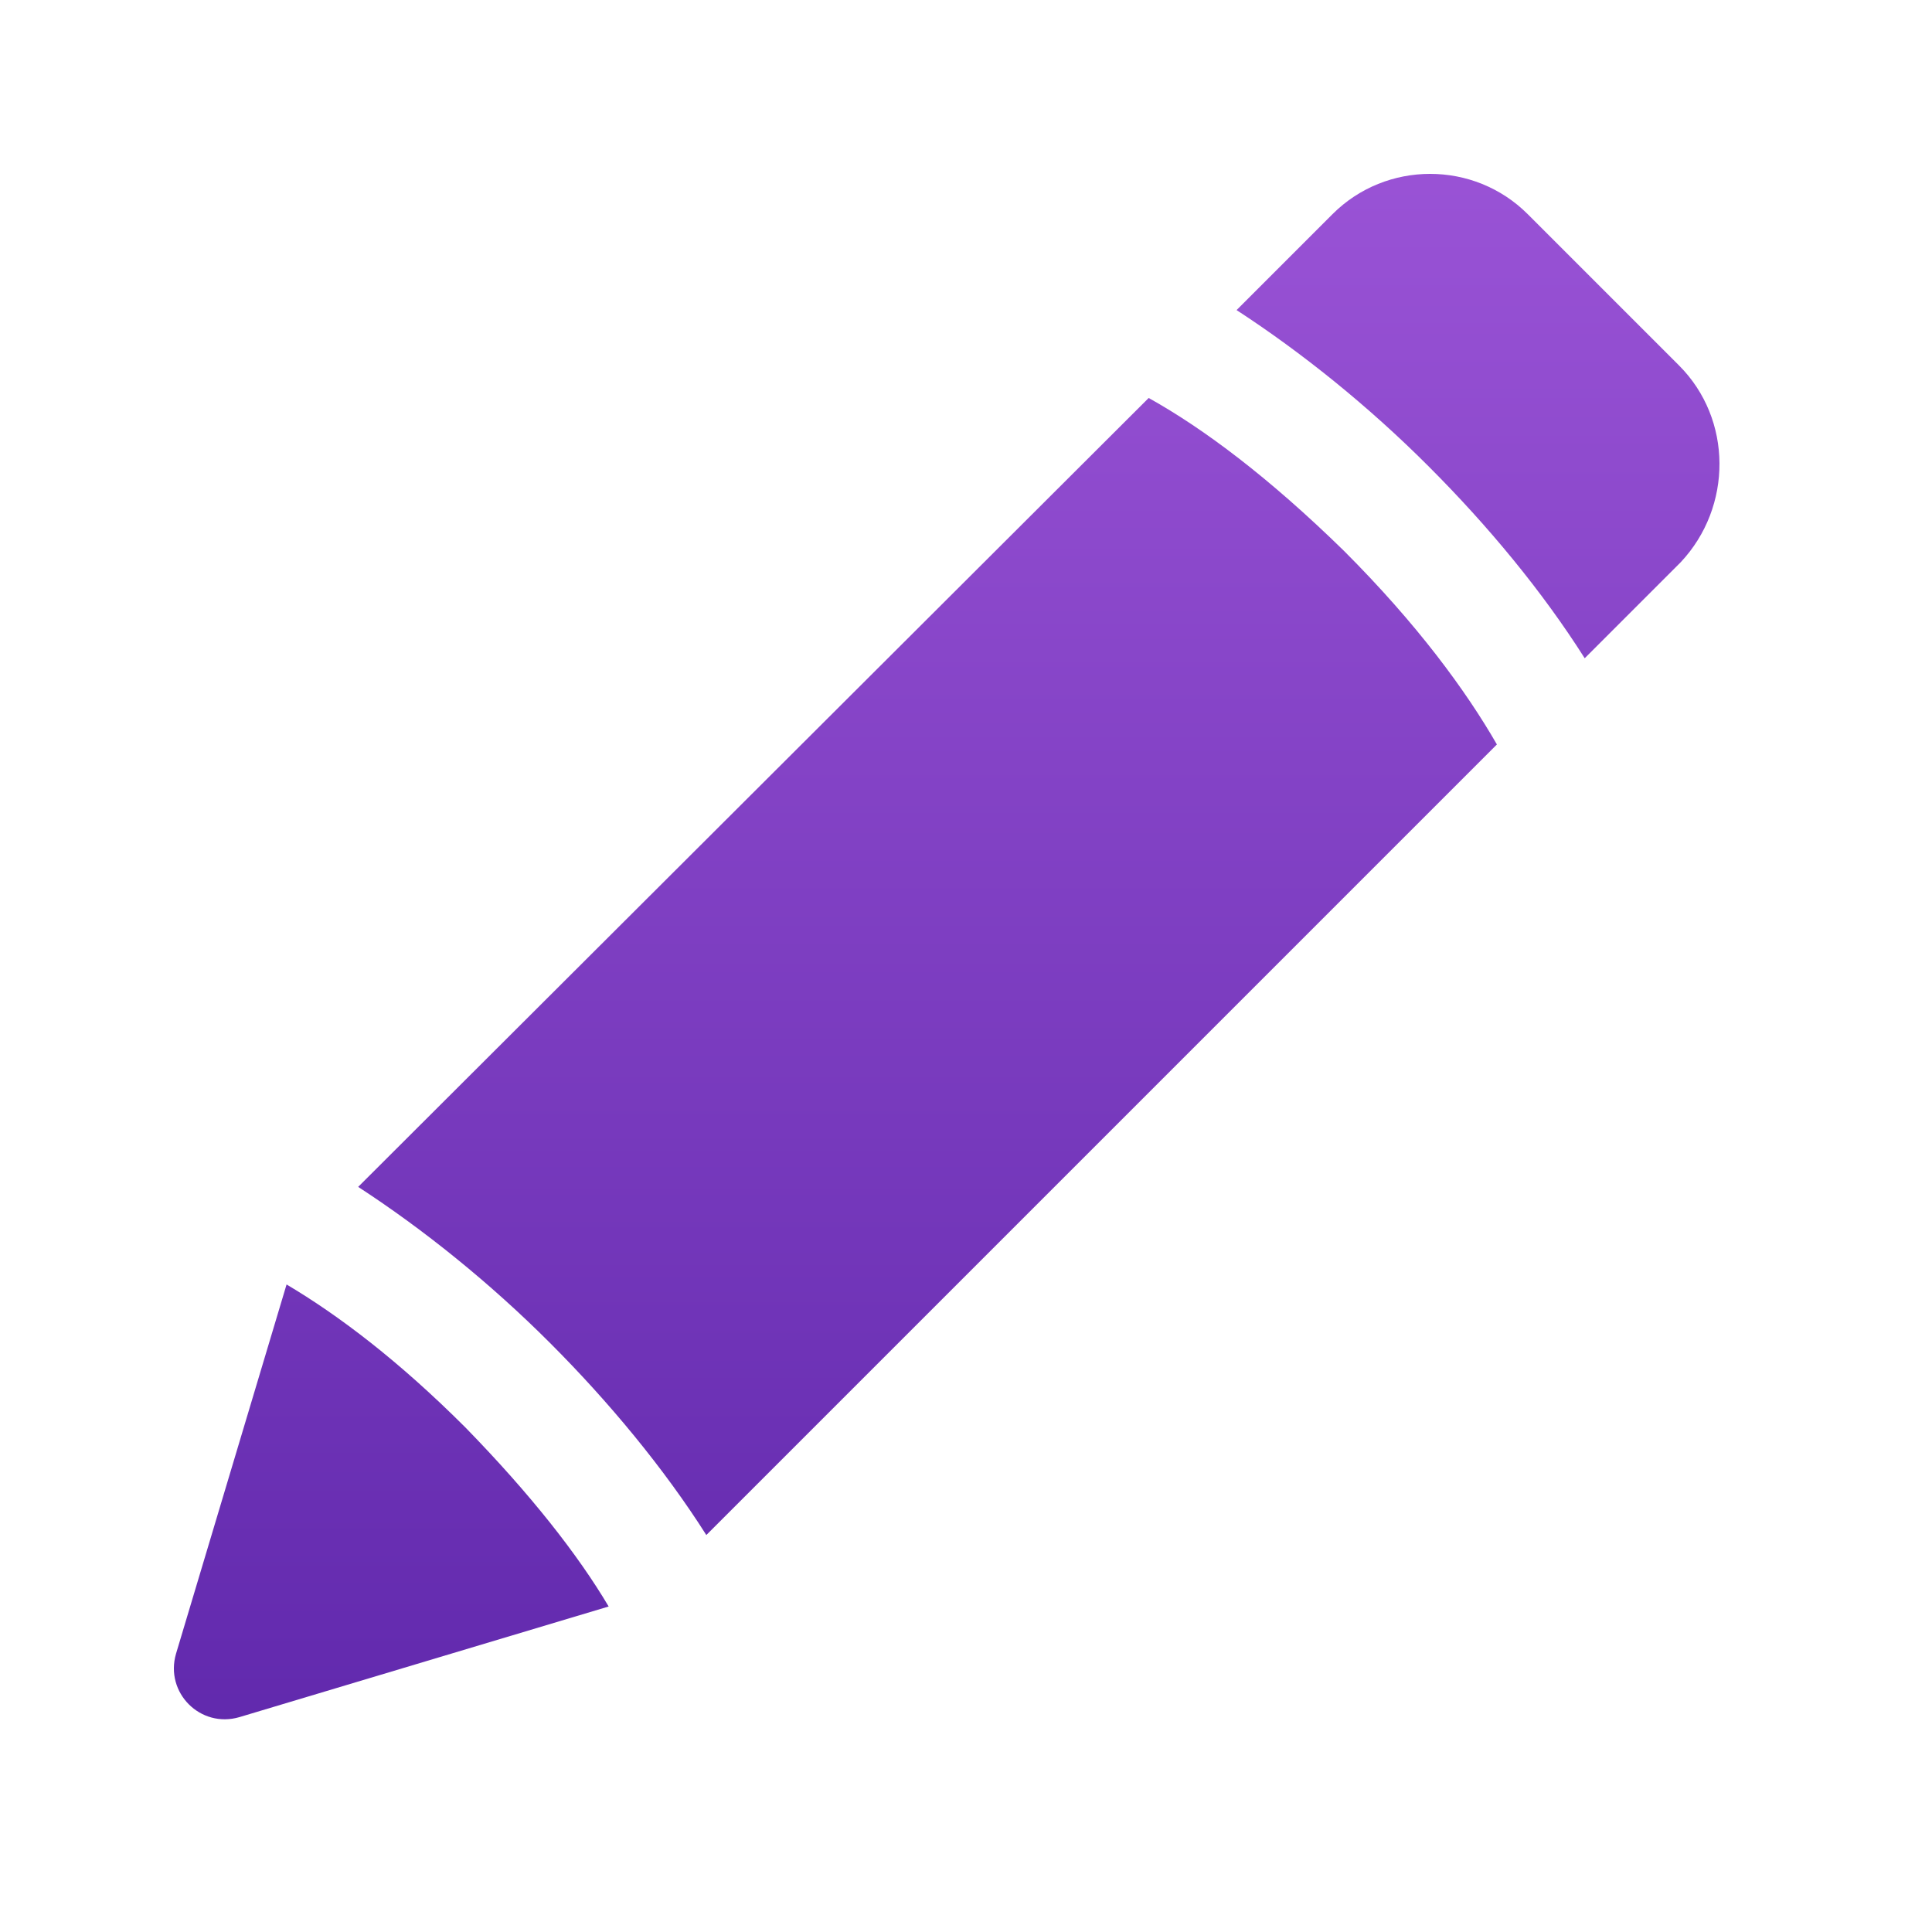 <?xml version="1.0" encoding="UTF-8"?>
<svg width="100px" height="100px" viewBox="0 0 100 100" version="1.1" xmlns="http://www.w3.org/2000/svg" xmlns:xlink="http://www.w3.org/1999/xlink">
    <title>edit-icon</title>
    <defs>
        <linearGradient x1="50%" y1="0%" x2="50%" y2="100%" id="linearGradient-1">
            <stop stop-color="#9A53D6" offset="0%"></stop>
            <stop stop-color="#6129AD" offset="100%"></stop>
        </linearGradient>
    </defs>
    <g id="Page-1" stroke="none" stroke-width="1" fill="none" fill-rule="evenodd">
        <path d="M14.833,66.484 C17.53,68.083 20.645,70.441 24.095,73.891 C27.462,77.344 29.906,80.458 31.504,83.152 L12.393,88.878 C10.374,89.47 8.522,87.615 9.111,85.596 Z M59.456,20.599 C62.321,22.197 65.688,24.723 69.566,28.515 C73.355,32.304 75.881,35.754 77.479,38.533 L36.559,79.453 C34.369,75.999 31.507,72.549 28.475,69.517 C25.36,66.399 21.907,63.623 18.539,61.433 L59.456,20.599 Z M68.971,11.084 C71.75,8.305 76.295,8.305 79.074,11.084 L86.905,18.915 C89.684,21.694 89.684,26.239 86.99,29.104 L82.024,34.07 C79.834,30.617 77.055,27.249 73.94,24.134 C70.826,21.016 67.372,18.241 64.005,16.05 Z" id="Combined-Shape" fill="url(#linearGradient-1)" fill-rule="nonzero"></path>
    </g>
</svg>